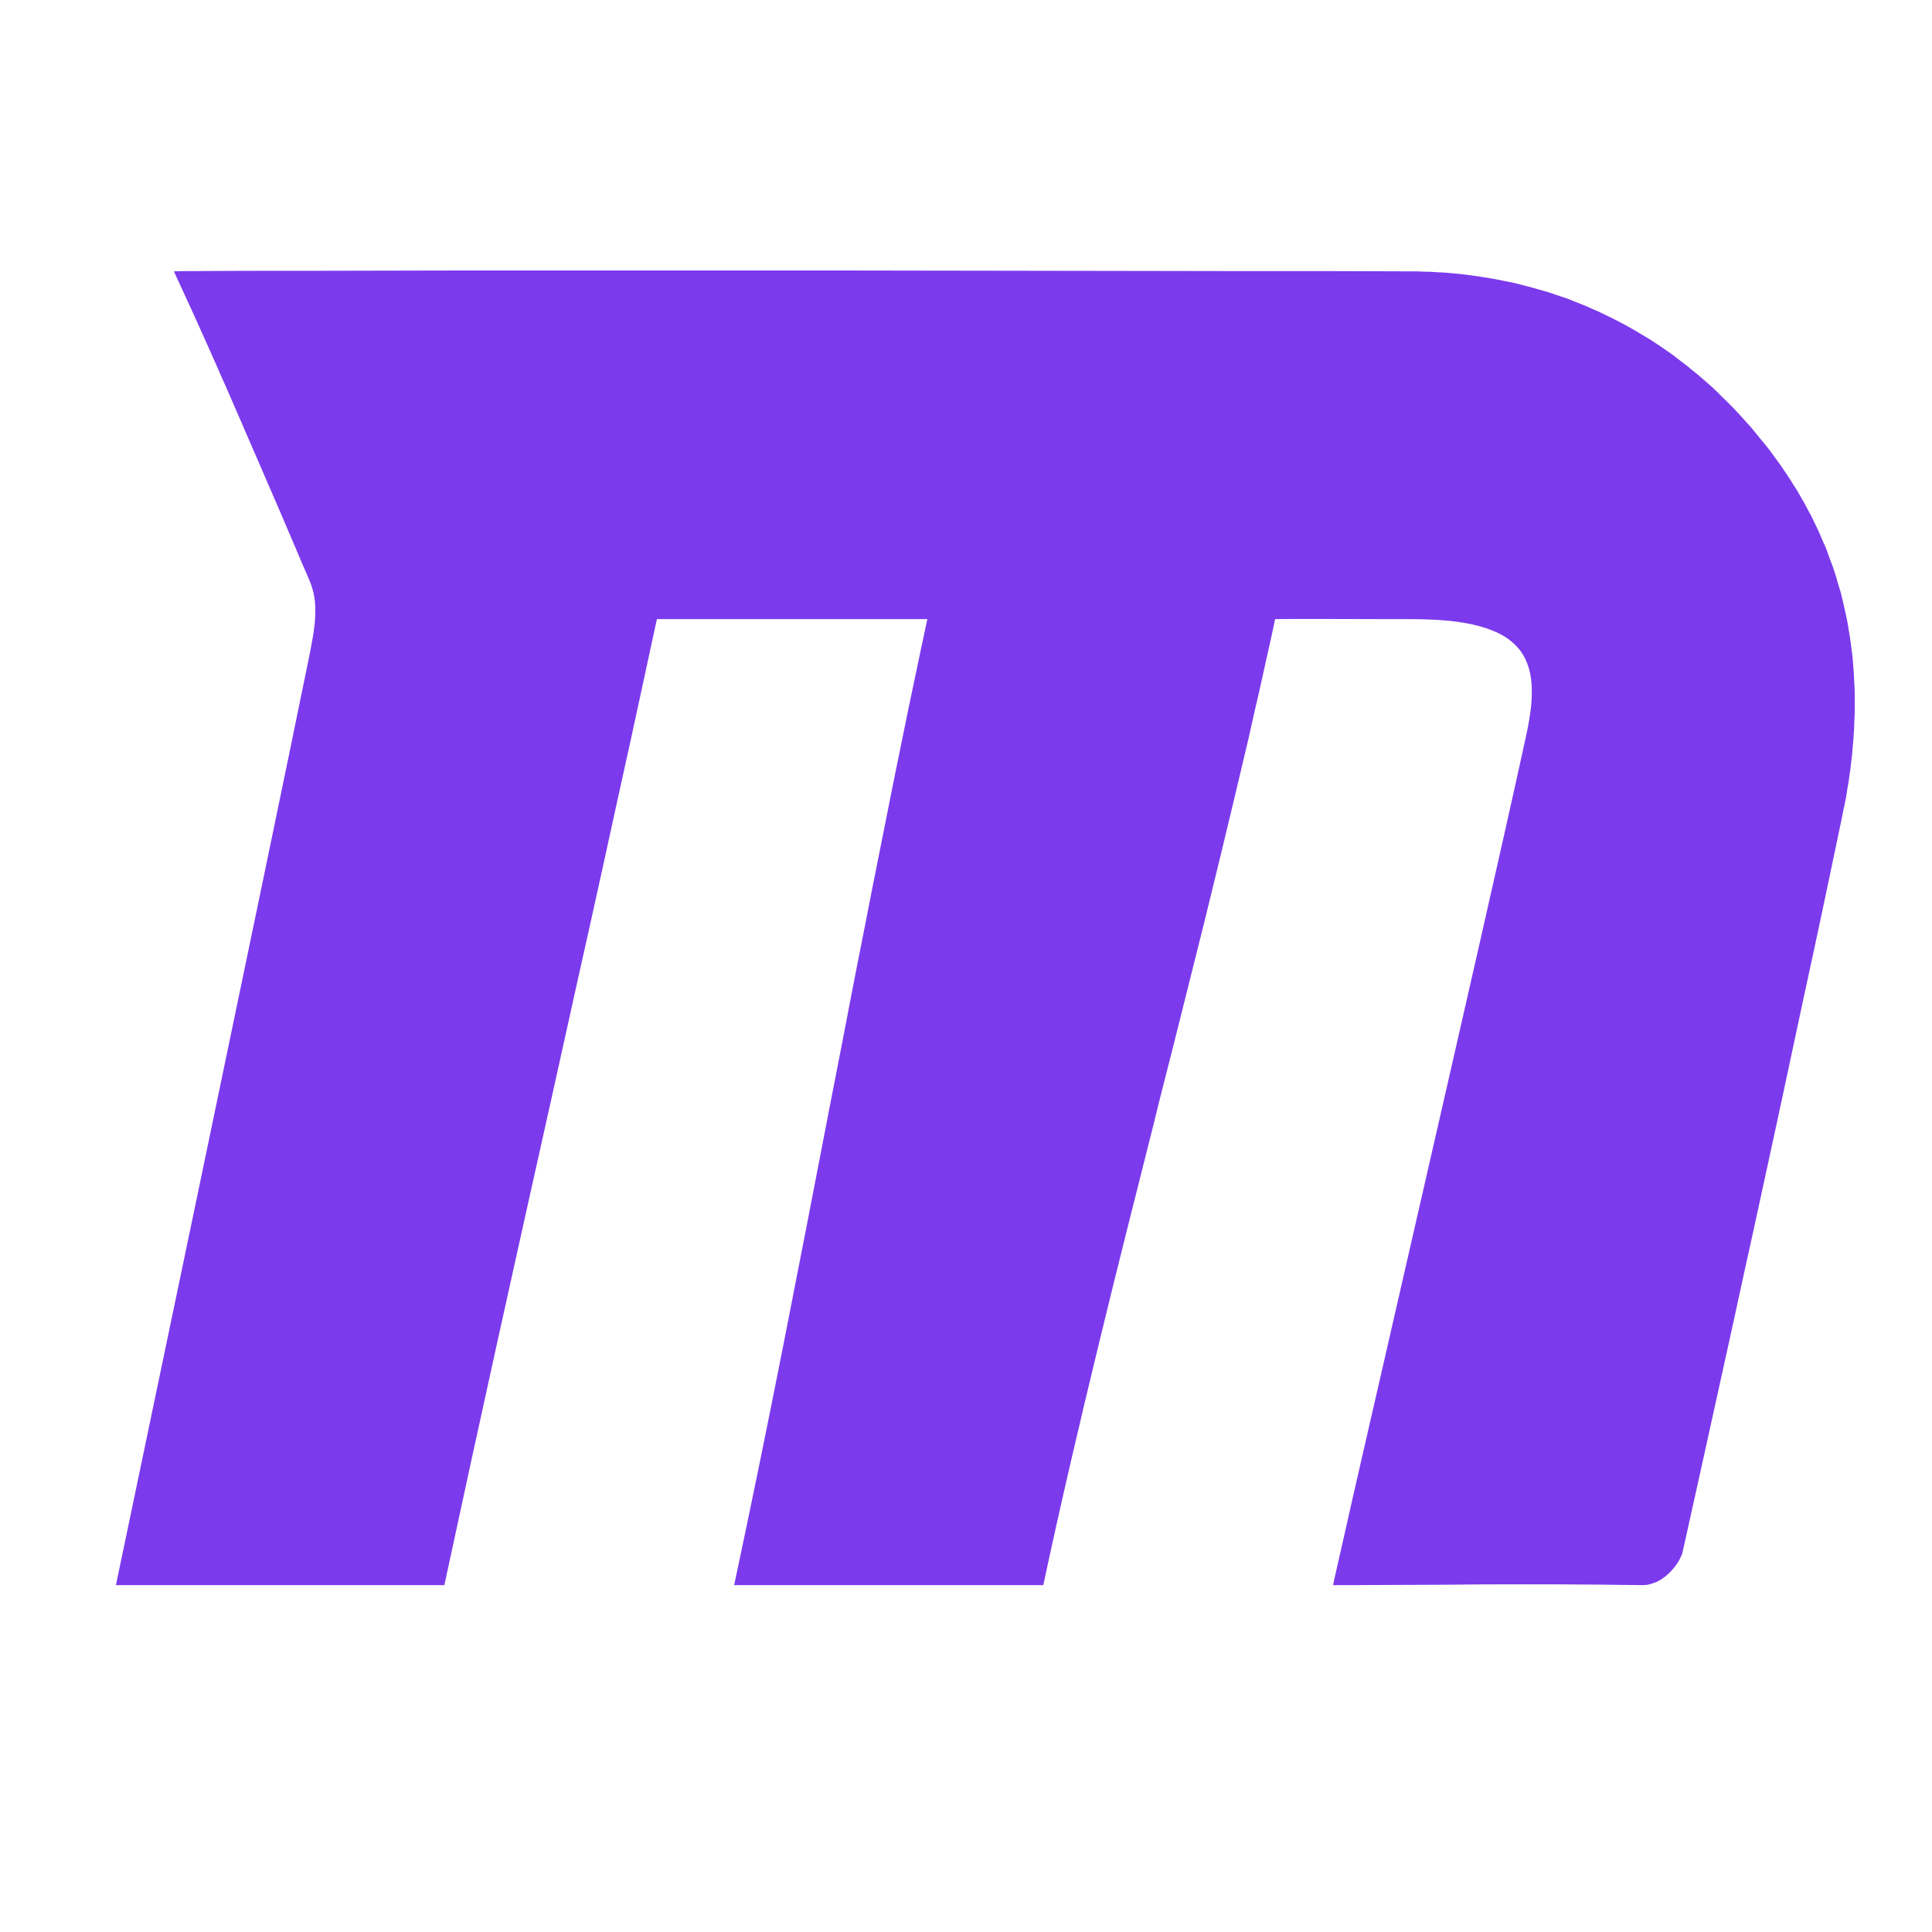 <svg xmlns="http://www.w3.org/2000/svg"  viewBox="0 0 50 50" width="250px" height="250px"><path fill-rule="evenodd"  fill="#7c3aed" d="M 14.234 7 L 11.988 7 L 9.953 7.004 L 8.176 7.008 L 6.695 7.008 L 5.559 7.012 L 5.133 7.016 L 4.812 7.016 L 4.602 7.02 L 4.535 7.023 L 4.5 7.023 C 5.098 8.305 5.707 9.68 6.297 11.043 L 6.297 11.047 C 6.602 11.742 6.879 12.391 7.172 13.066 L 7.594 14.051 C 7.723 14.359 7.871 14.703 8 15 C 8.07 15.16 8.113 15.32 8.141 15.484 C 8.164 15.652 8.164 15.816 8.156 15.984 C 8.137 16.32 8.066 16.66 8 17 C 6.969 22.066 3 41.023 3 41.023 L 11.5 41.023 C 12.402 36.816 13.332 32.637 14.262 28.473 L 14.953 25.355 L 15.301 23.797 L 15.645 22.238 L 15.984 20.688 L 16.328 19.129 L 16.664 17.578 L 17 16.023 L 24 16.023 L 23.832 16.809 L 23.504 18.371 L 23.344 19.156 L 23.184 19.938 L 23.027 20.719 L 22.871 21.504 L 22.559 23.066 L 22.406 23.852 L 22.098 25.414 L 21.797 26.98 L 21.492 28.543 C 21.09 30.629 20.688 32.707 20.277 34.789 C 19.867 36.871 19.441 38.949 19 41.023 L 27 41.023 C 27.445 38.941 27.934 36.855 28.441 34.766 C 28.906 32.848 29.391 30.93 29.875 29.016 L 30.004 28.488 L 30.402 26.922 L 31.184 23.797 L 31.566 22.234 L 31.754 21.453 L 31.941 20.676 L 32.309 19.121 L 32.484 18.344 L 32.574 17.957 L 32.918 16.41 L 33 16.023 C 33.52 16.012 34.848 16.023 36.004 16.023 C 36.195 16.023 36.32 16.023 36.5 16.023 C 36.875 16.023 37.207 16.039 37.504 16.066 C 37.805 16.098 38.066 16.145 38.293 16.207 C 38.52 16.27 38.715 16.348 38.879 16.438 C 39.043 16.531 39.18 16.645 39.285 16.766 C 39.395 16.891 39.473 17.031 39.531 17.188 C 39.59 17.348 39.625 17.516 39.637 17.703 C 39.648 17.895 39.645 18.098 39.621 18.316 C 39.594 18.535 39.555 18.773 39.5 19.023 C 38.895 21.805 37.742 26.832 36.699 31.387 L 36.664 31.535 C 36.664 31.539 36.664 31.539 36.664 31.539 L 35.906 34.848 L 35.25 37.707 L 34.98 38.887 L 34.762 39.855 L 34.598 40.578 L 34.539 40.836 L 34.5 41.023 L 35.02 41.023 L 35.527 41.02 L 36.504 41.016 L 37.453 41.012 L 38.402 41.004 C 39.664 41 40.961 41 42.5 41.023 L 42.527 41.023 L 42.551 41.02 L 42.578 41.02 L 42.602 41.016 L 42.625 41.016 L 42.652 41.012 L 42.672 41.004 L 42.699 41 L 42.84 40.953 L 42.887 40.934 L 42.926 40.91 L 42.969 40.887 L 43.016 40.859 L 43.055 40.828 L 43.094 40.801 L 43.133 40.77 L 43.172 40.734 L 43.211 40.695 L 43.238 40.672 L 43.27 40.633 L 43.332 40.562 L 43.359 40.527 L 43.387 40.488 L 43.434 40.418 L 43.473 40.348 L 43.488 40.312 L 43.52 40.25 L 43.531 40.219 L 43.539 40.188 L 43.547 40.16 L 44.074 37.785 L 44.859 34.223 L 45.117 33.035 L 45.379 31.848 L 45.895 29.473 L 46.152 28.281 L 46.66 25.906 L 46.918 24.715 L 47.172 23.527 L 47.672 21.145 L 47.703 20.988 L 47.734 20.84 L 47.766 20.684 L 47.793 20.531 L 47.816 20.375 L 47.844 20.223 L 47.863 20.07 L 47.887 19.918 L 47.902 19.766 L 47.922 19.613 L 47.938 19.465 L 47.949 19.312 L 47.965 19.156 L 47.973 19.008 L 47.984 18.859 L 47.988 18.707 C 47.988 18.707 47.988 18.707 47.988 18.703 L 47.996 18.559 L 48 18.406 L 48 17.957 L 47.996 17.809 L 47.973 17.363 L 47.961 17.219 L 47.949 17.07 L 47.934 16.922 L 47.914 16.777 L 47.895 16.629 L 47.875 16.484 L 47.852 16.344 L 47.852 16.34 C 47.852 16.336 47.852 16.336 47.848 16.332 L 47.828 16.191 L 47.801 16.047 L 47.77 15.906 L 47.707 15.617 L 47.637 15.328 L 47.551 15.047 L 47.512 14.906 L 47.418 14.625 L 47.363 14.484 L 47.262 14.203 L 47.215 14.09 C 47.207 14.07 47.195 14.055 47.188 14.035 L 47.141 13.926 L 47.082 13.785 L 47.02 13.652 L 46.953 13.516 L 46.887 13.375 L 46.812 13.238 L 46.742 13.105 L 46.668 12.969 L 46.59 12.836 L 46.512 12.699 L 46.426 12.566 L 46.344 12.434 L 46.258 12.301 L 46.078 12.035 L 45.984 11.906 L 45.766 11.609 L 45.652 11.469 L 45.535 11.328 L 45.422 11.188 L 45.309 11.051 L 45.188 10.918 L 45.07 10.785 L 44.828 10.527 L 44.703 10.402 L 44.578 10.281 L 44.453 10.156 L 44.328 10.035 L 44.199 9.922 L 44.066 9.805 L 43.938 9.695 L 43.801 9.586 L 43.672 9.477 L 43.531 9.371 L 43.395 9.266 L 43.262 9.164 L 42.98 8.969 L 42.84 8.875 L 42.695 8.781 L 42.262 8.523 L 42.109 8.438 L 41.965 8.359 L 41.66 8.203 L 41.512 8.133 L 41.359 8.059 L 41.203 7.992 L 41.047 7.922 L 40.578 7.734 L 40.418 7.68 L 40.254 7.625 L 40.094 7.57 L 39.934 7.523 L 39.605 7.43 L 39.438 7.387 L 39.273 7.344 L 39.105 7.305 L 38.938 7.273 L 38.77 7.238 L 38.598 7.207 L 38.43 7.18 L 38.258 7.152 L 38.086 7.129 L 37.91 7.105 L 37.738 7.086 L 37.562 7.07 L 37.391 7.055 L 37.215 7.047 L 37.035 7.035 L 36.859 7.031 L 36.68 7.023 L 36.5 7.023 L 34.379 7.016 L 32.066 7.016 L 27.039 7.008 L 21.781 7 Z"/></svg>